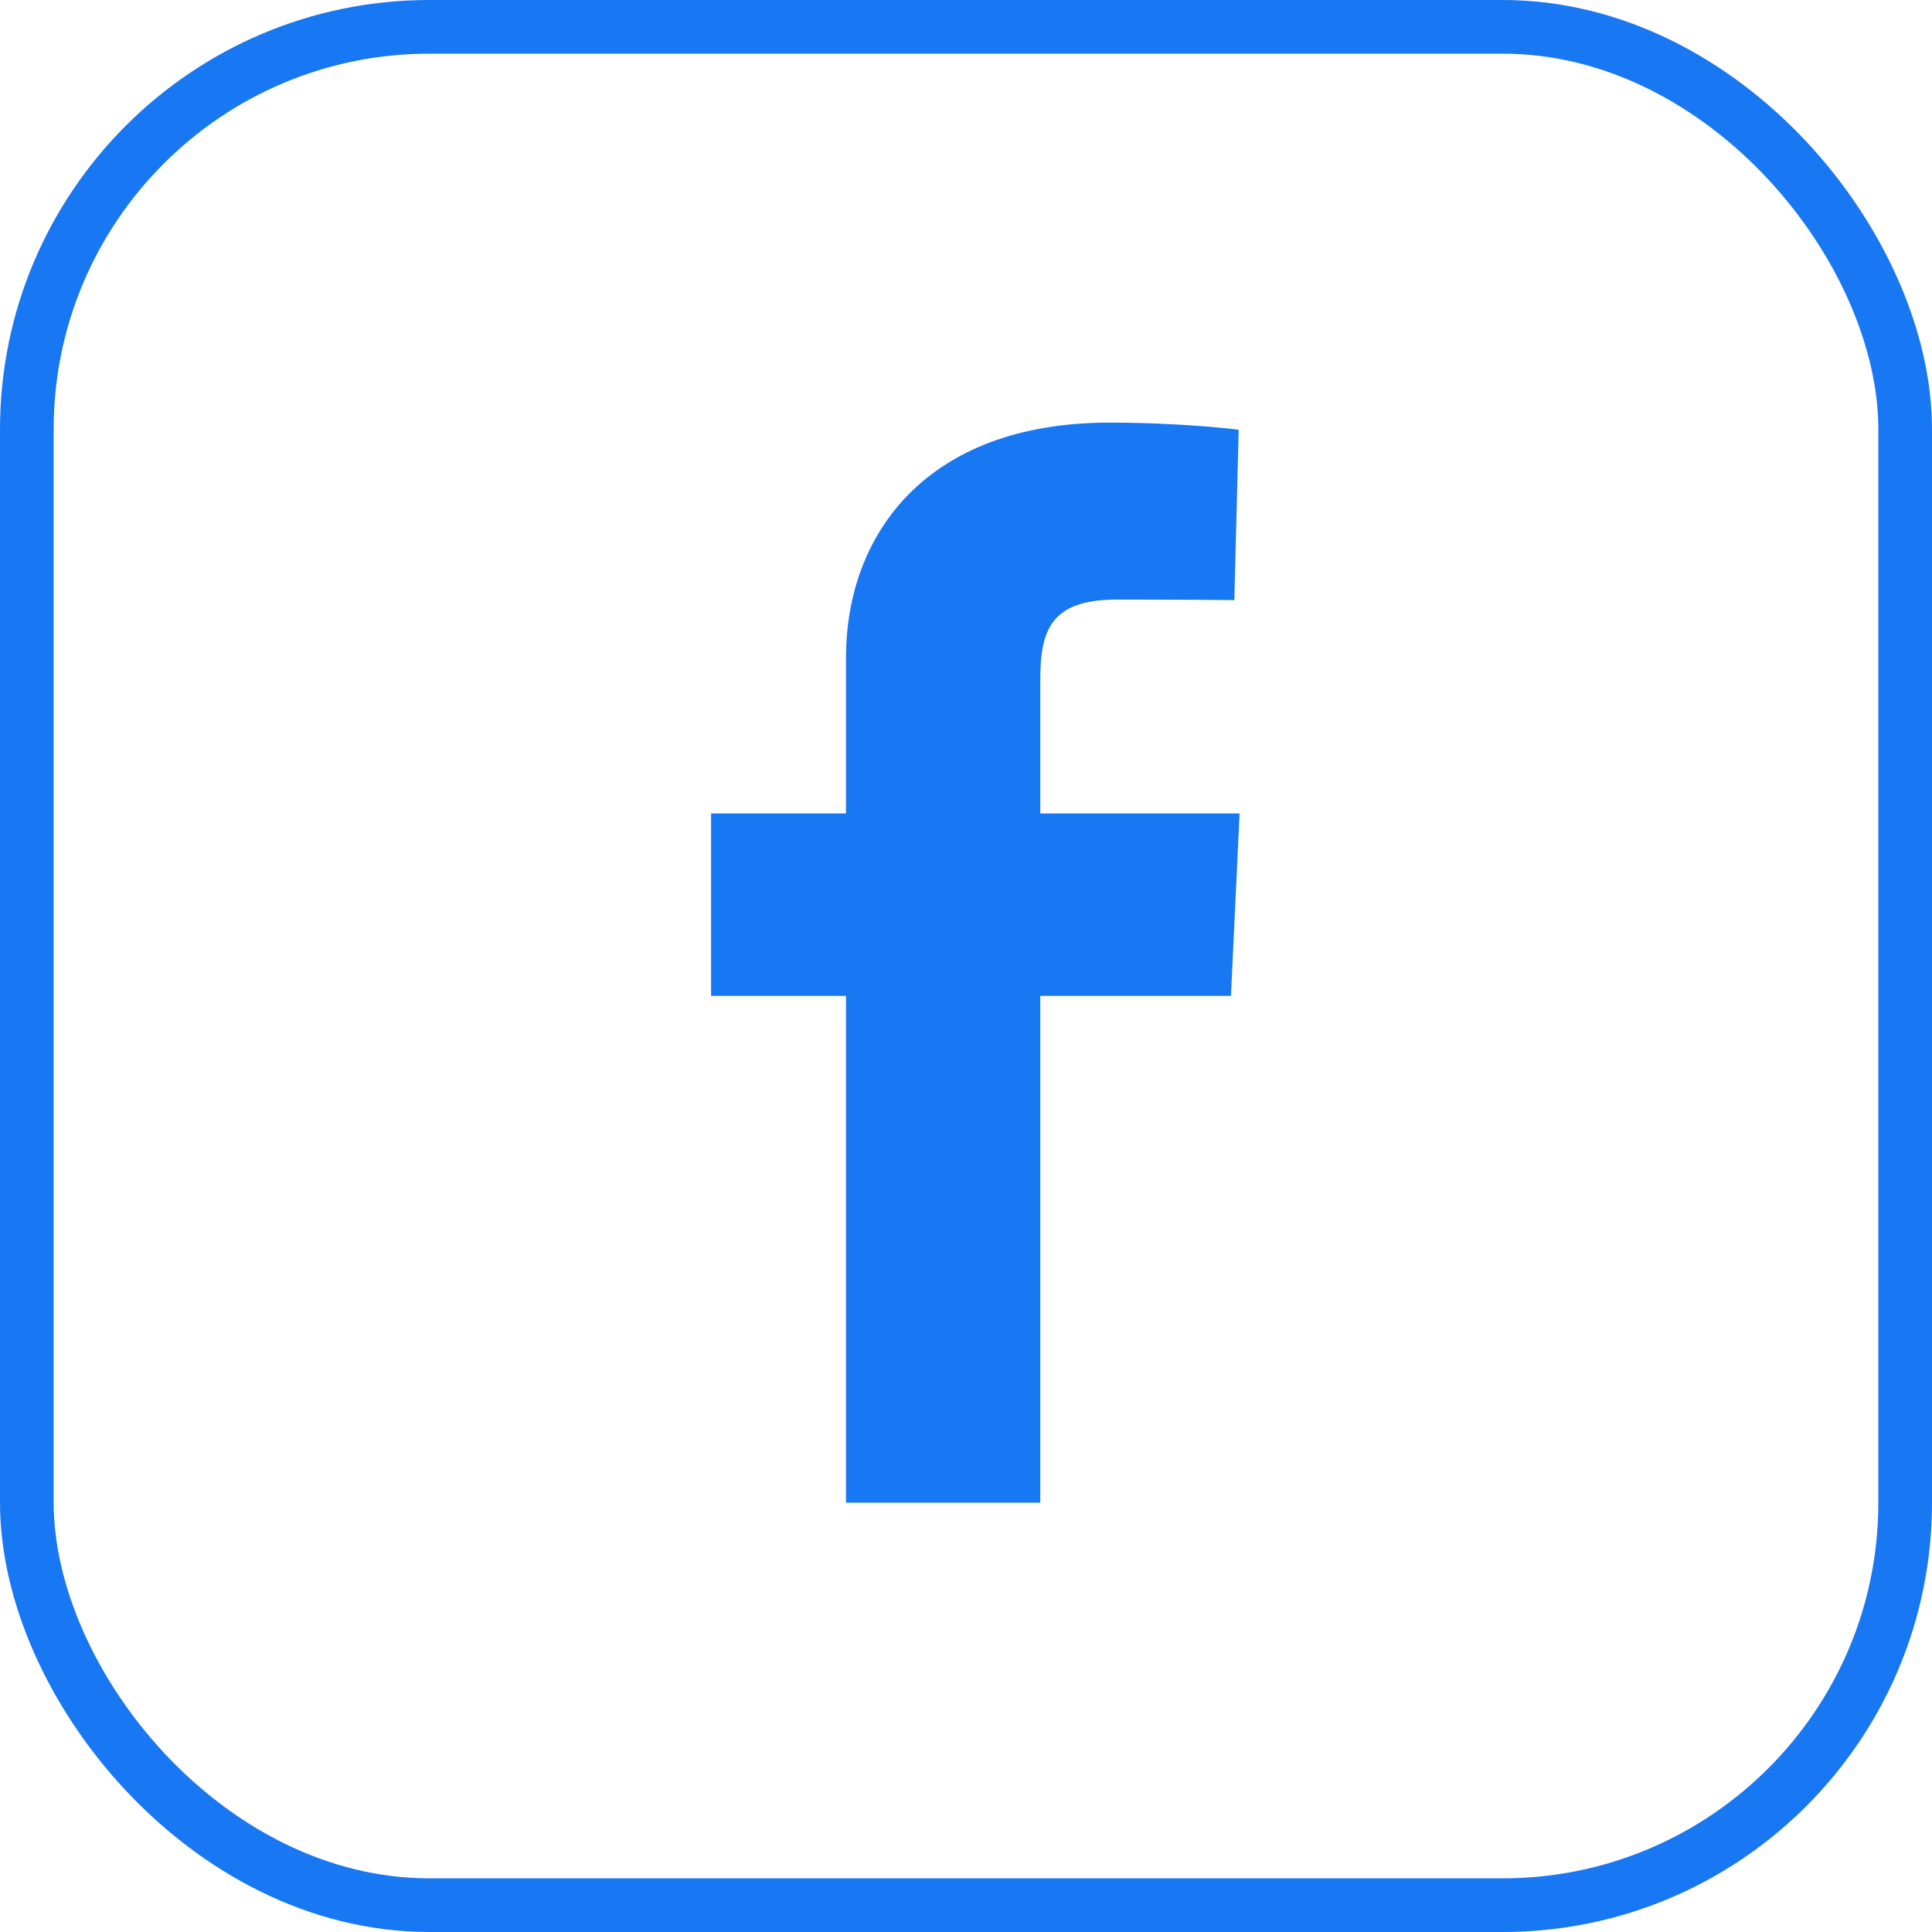 <svg width="36" height="36" viewBox="0 0 36 36" fill="none" xmlns="http://www.w3.org/2000/svg">
<path d="M15.764 28V18.557H13.25V15.157H15.764V12.253C15.764 9.971 17.249 7.875 20.671 7.875C22.056 7.875 23.081 8.007 23.081 8.007L23 11.182C23 11.182 21.956 11.172 20.815 11.172C19.581 11.172 19.384 11.737 19.384 12.674V15.157H23.098L22.937 18.557H19.384V28H15.764Z" fill="#1877F2"/>
<rect x="0.5" y="0.5" width="35" height="35" rx="7.5" stroke="#1877F2"/>
</svg>
